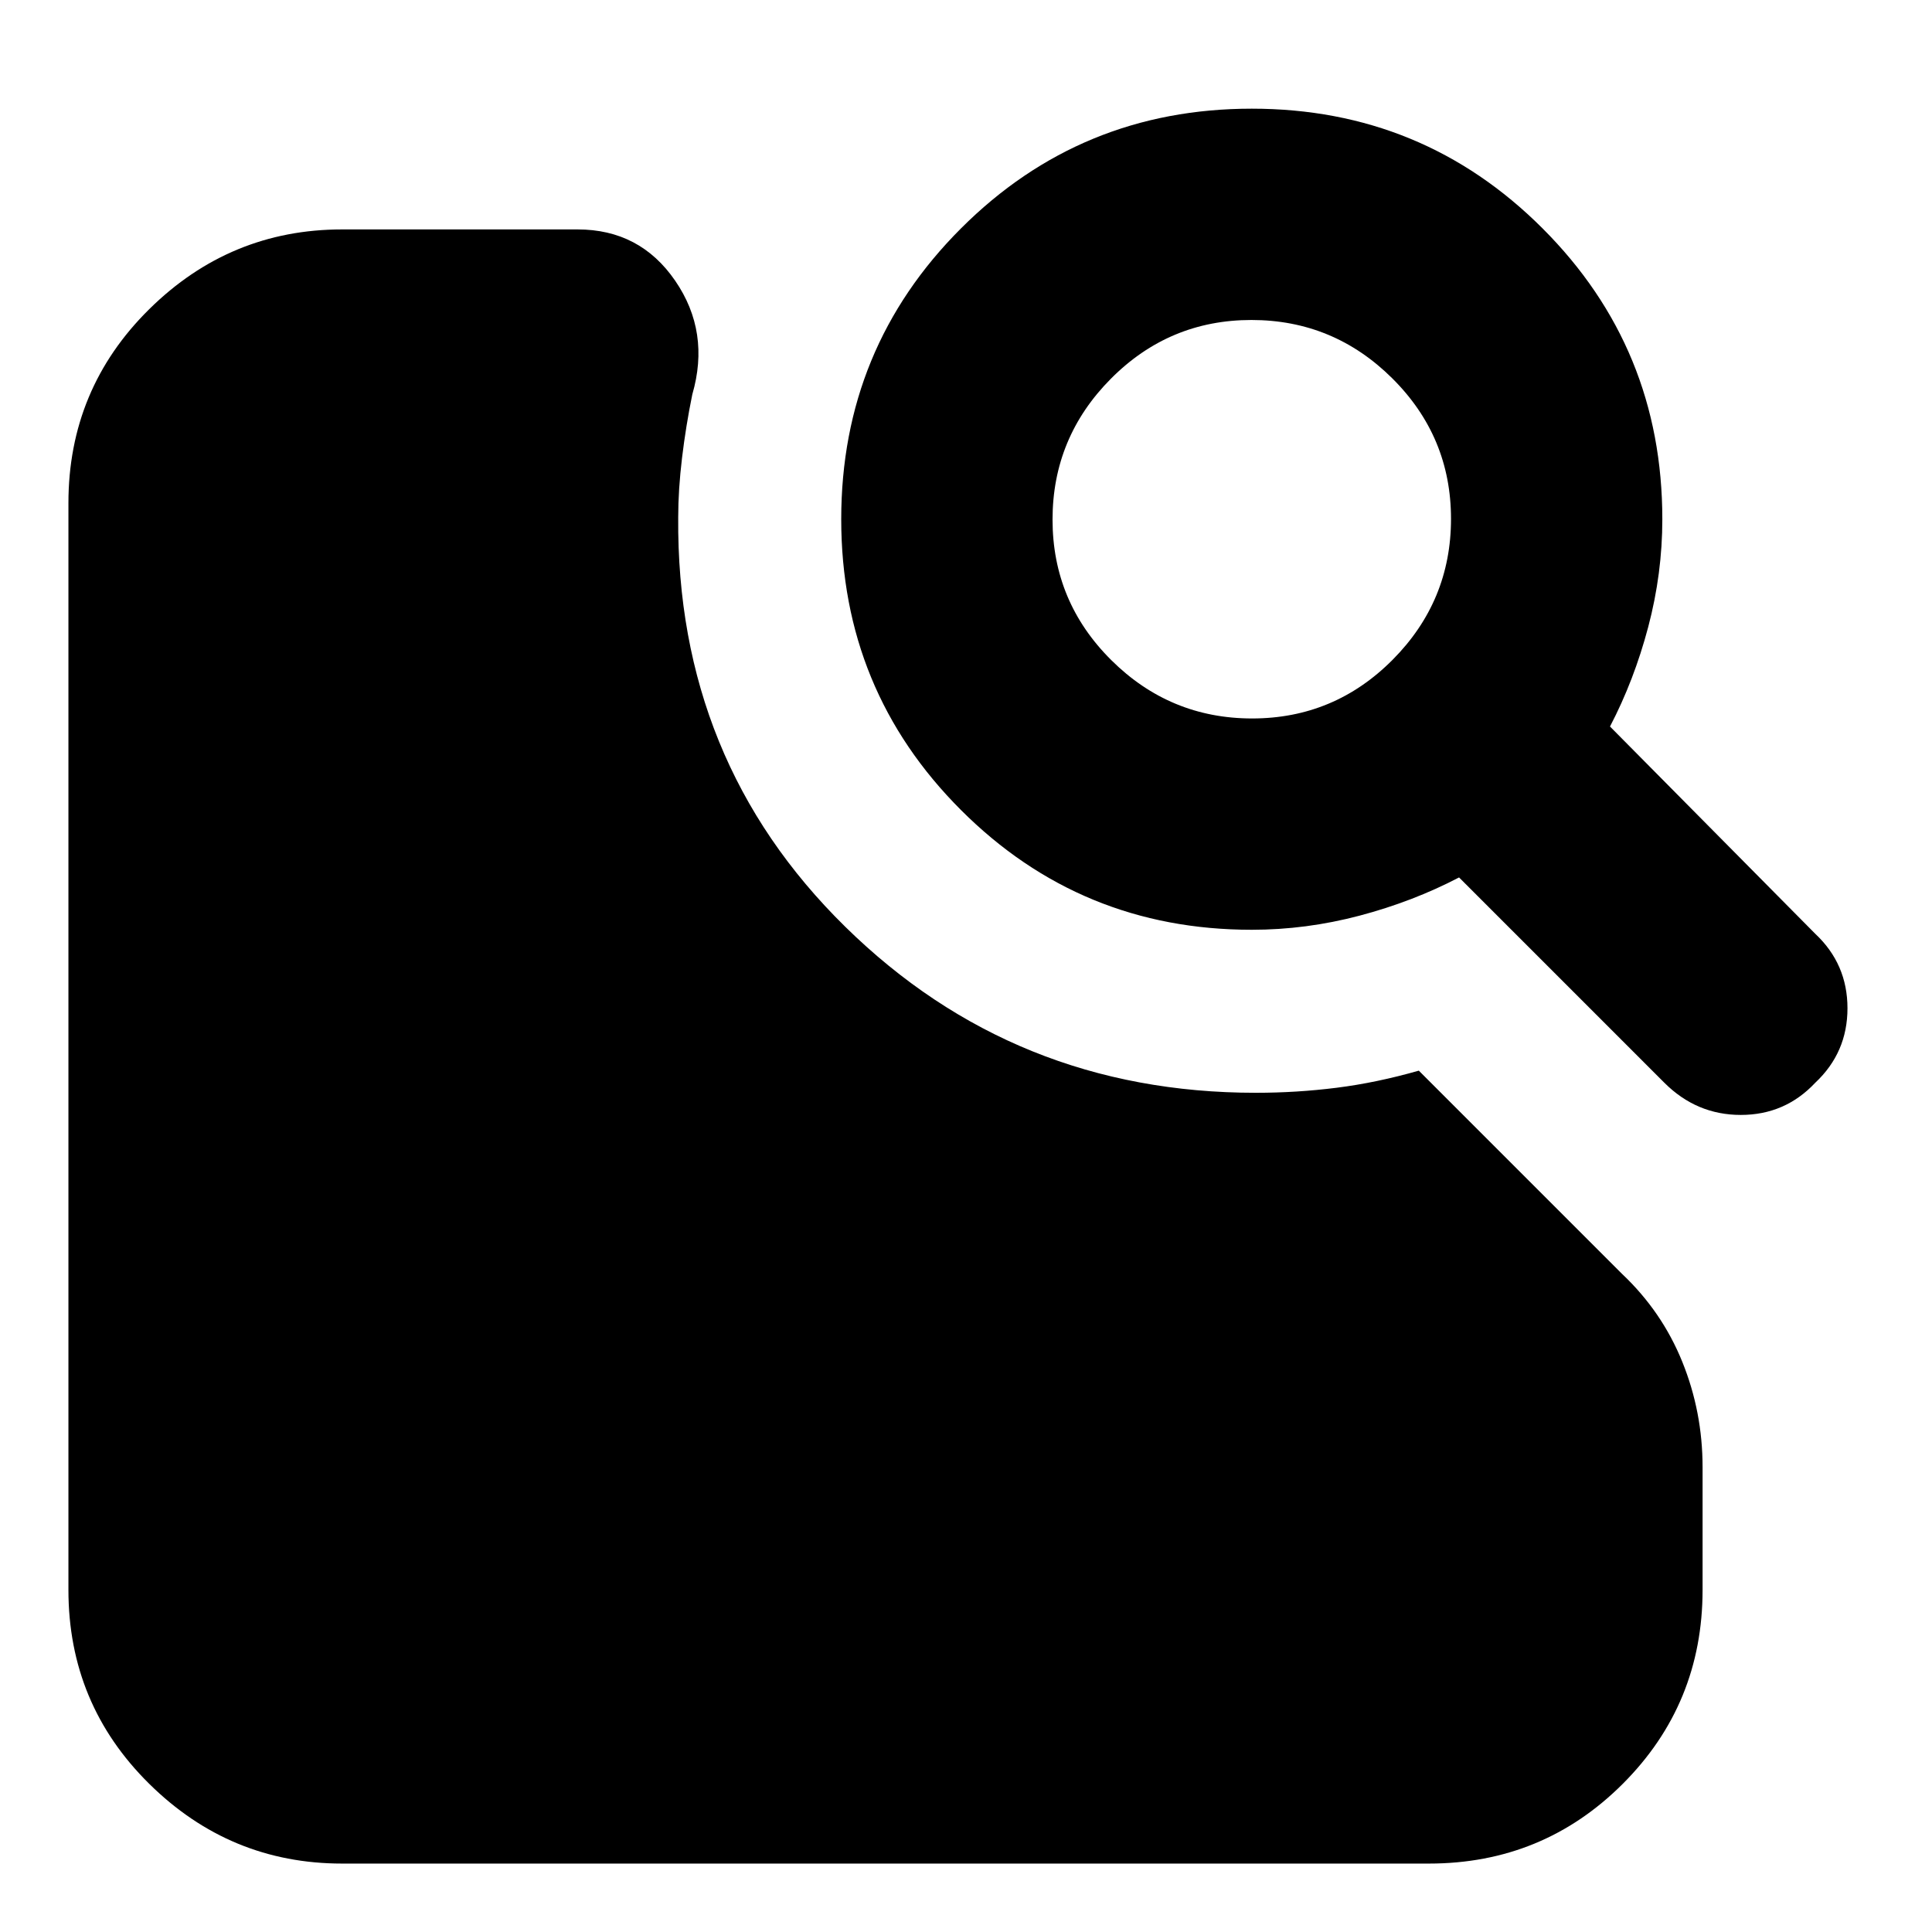 <svg xmlns="http://www.w3.org/2000/svg" height="24" viewBox="0 -960 960 960" width="24"><path d="M622-498q-85 0-144.5-59.5T418-702q0-85 59.5-144.5T622-906q85 0 144.5 59.5T826-702q0 27-7 53.5T800-599l102 103q16 15 16 37t-16 37q-15 16-37 16t-38-16L725-524q-23 12-49.5 19t-53.5 7Zm.18-105Q663-603 692-632.18q29-29.19 29-70Q721-743 691.82-772q-29.19-29-70-29Q581-801 552-771.82q-29 29.19-29 70Q523-661 552.18-632q29.19 29 70 29ZM170-34q-55.72 0-95.86-39.64T34-170v-540q0-56.72 40.14-96.36T170-846h117q31 0 48.5 25.5T344-764q-3.2 15.66-5.1 31.5-1.9 15.84-1.9 29.5-1 121 83 203.5T624-417q20.33 0 40.17-2.5Q684-422 705-428l101 101q19.83 18.73 29.91 43.65Q846-258.43 846-231v61q0 56.72-39.64 96.36T710-34H170Z"/></svg>